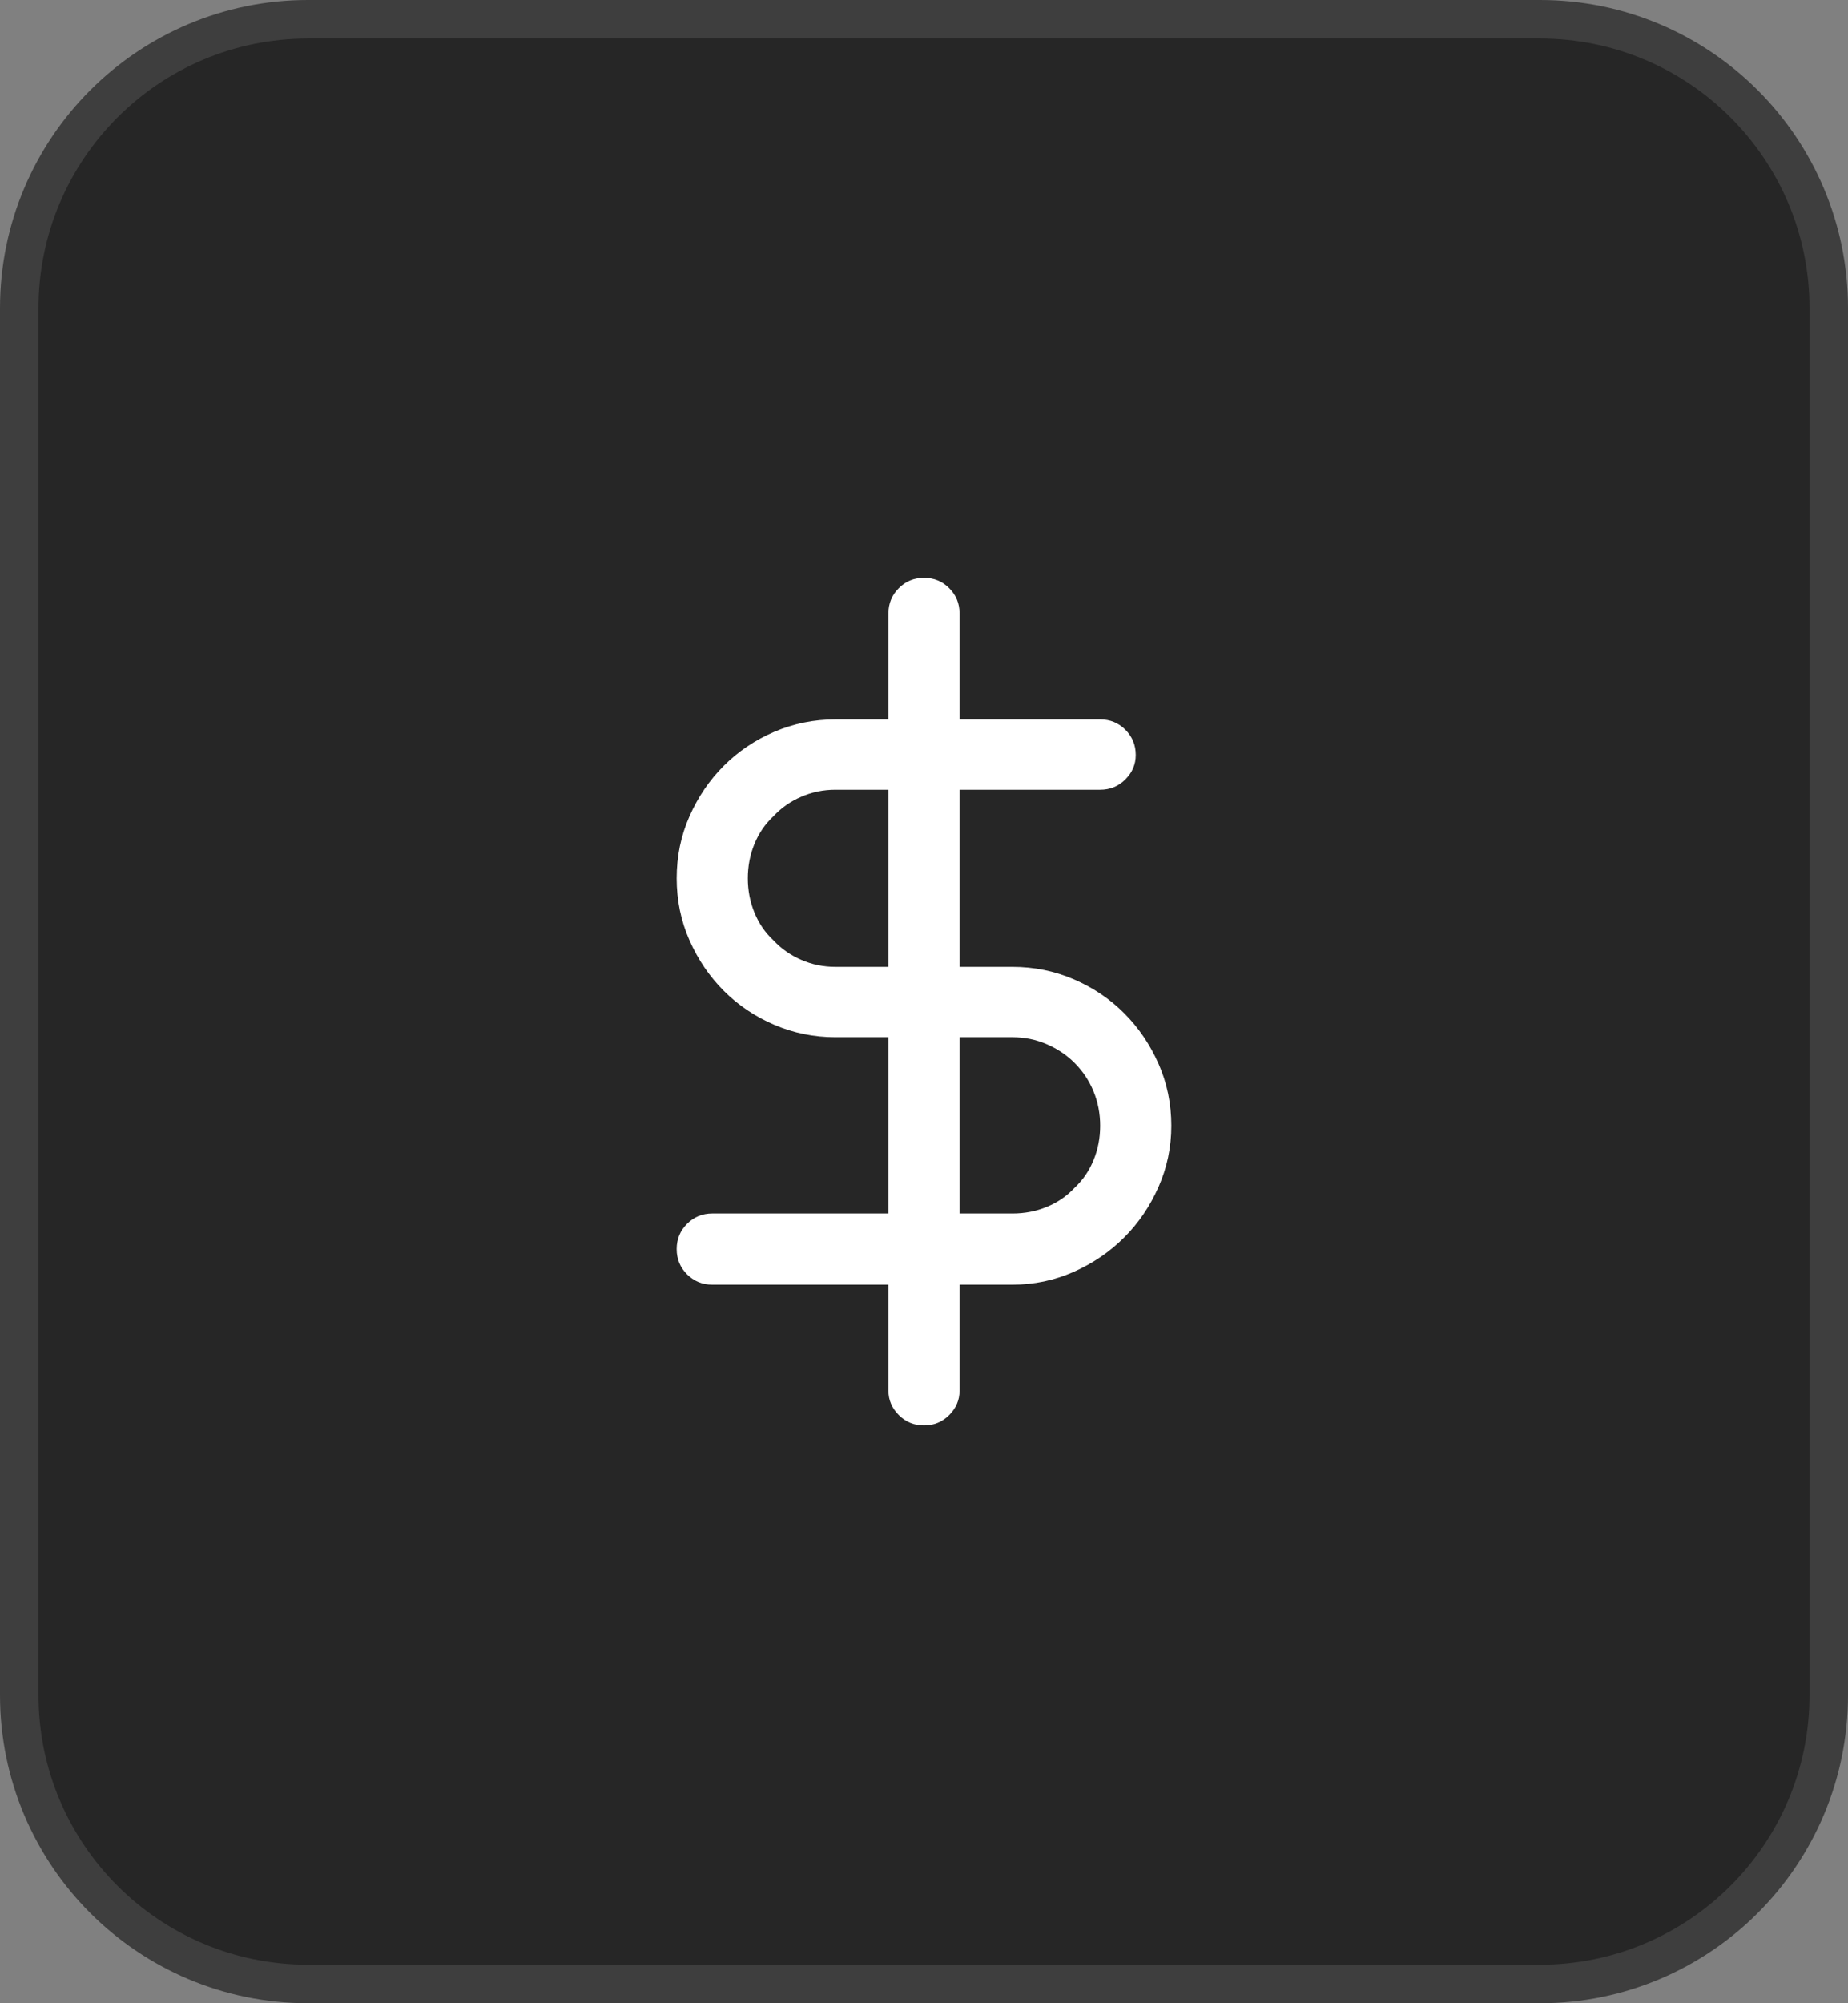 <svg width="48" height="52" viewBox="0 0 48 52" fill="none" xmlns="http://www.w3.org/2000/svg">
<rect x="0" y="0" width="48" height="52" fill="#808080" stroke="none"/>
<path d="M0.5 8C0.5 3.858 3.858 0.5 8 0.5H40C44.142 0.5 47.5 3.858 47.5 8V44C47.5 48.142 44.142 51.5 40 51.5H8C3.858 51.5 0.5 48.142 0.5 44V8Z" fill="#262626"/>
<path d="M0.5 8C0.5 3.858 3.858 0.5 8 0.5H40C44.142 0.5 47.5 3.858 47.5 8V44C47.5 48.142 44.142 51.5 40 51.5H8C3.858 51.5 0.5 48.142 0.5 44V8Z" stroke="#3E3E3E"/>
<path d="M23.076 25.098H21.701C21.386 25.098 21.089 25.037 20.81 24.915C20.53 24.793 20.29 24.625 20.09 24.41C19.875 24.21 19.71 23.97 19.596 23.69C19.481 23.411 19.424 23.114 19.424 22.799C19.424 22.484 19.481 22.186 19.596 21.907C19.71 21.628 19.875 21.388 20.09 21.188C20.29 20.973 20.53 20.804 20.81 20.683C21.089 20.561 21.386 20.5 21.701 20.5H23.076V25.098ZM24.924 26.924H26.299C26.614 26.924 26.911 26.985 27.19 27.106C27.47 27.228 27.71 27.389 27.91 27.59C28.125 27.805 28.29 28.052 28.404 28.331C28.519 28.61 28.576 28.908 28.576 29.223C28.576 29.538 28.519 29.835 28.404 30.114C28.29 30.394 28.125 30.634 27.91 30.834C27.71 31.049 27.47 31.213 27.19 31.328C26.911 31.443 26.614 31.5 26.299 31.5H24.924V26.924ZM28.576 18.674H24.924V15.924C24.924 15.666 24.834 15.448 24.655 15.269C24.476 15.089 24.258 15 24 15C23.742 15 23.524 15.089 23.345 15.269C23.166 15.448 23.076 15.666 23.076 15.924V18.674H21.701C21.143 18.674 20.613 18.781 20.111 18.996C19.61 19.211 19.173 19.505 18.801 19.877C18.428 20.249 18.131 20.686 17.909 21.188C17.687 21.689 17.576 22.226 17.576 22.799C17.576 23.372 17.687 23.909 17.909 24.41C18.131 24.912 18.428 25.348 18.801 25.721C19.173 26.093 19.61 26.387 20.111 26.602C20.613 26.816 21.143 26.924 21.701 26.924H23.076V31.5H18.5C18.242 31.5 18.024 31.59 17.845 31.769C17.666 31.948 17.576 32.166 17.576 32.424C17.576 32.682 17.666 32.9 17.845 33.079C18.024 33.258 18.242 33.348 18.5 33.348H23.076V36.098C23.076 36.341 23.166 36.552 23.345 36.731C23.524 36.91 23.742 37 24 37C24.258 37 24.476 36.91 24.655 36.731C24.834 36.552 24.924 36.341 24.924 36.098V33.348H26.299C26.857 33.348 27.387 33.237 27.889 33.015C28.39 32.793 28.827 32.495 29.199 32.123C29.572 31.751 29.869 31.314 30.091 30.812C30.313 30.311 30.424 29.781 30.424 29.223C30.424 28.65 30.313 28.113 30.091 27.611C29.869 27.11 29.572 26.673 29.199 26.301C28.827 25.928 28.39 25.635 27.889 25.42C27.387 25.205 26.857 25.098 26.299 25.098H24.924V20.5H28.576C28.834 20.5 29.052 20.41 29.231 20.231C29.41 20.052 29.5 19.841 29.5 19.598C29.5 19.34 29.41 19.121 29.231 18.942C29.052 18.763 28.834 18.674 28.576 18.674Z" fill="white"/>
</svg>
